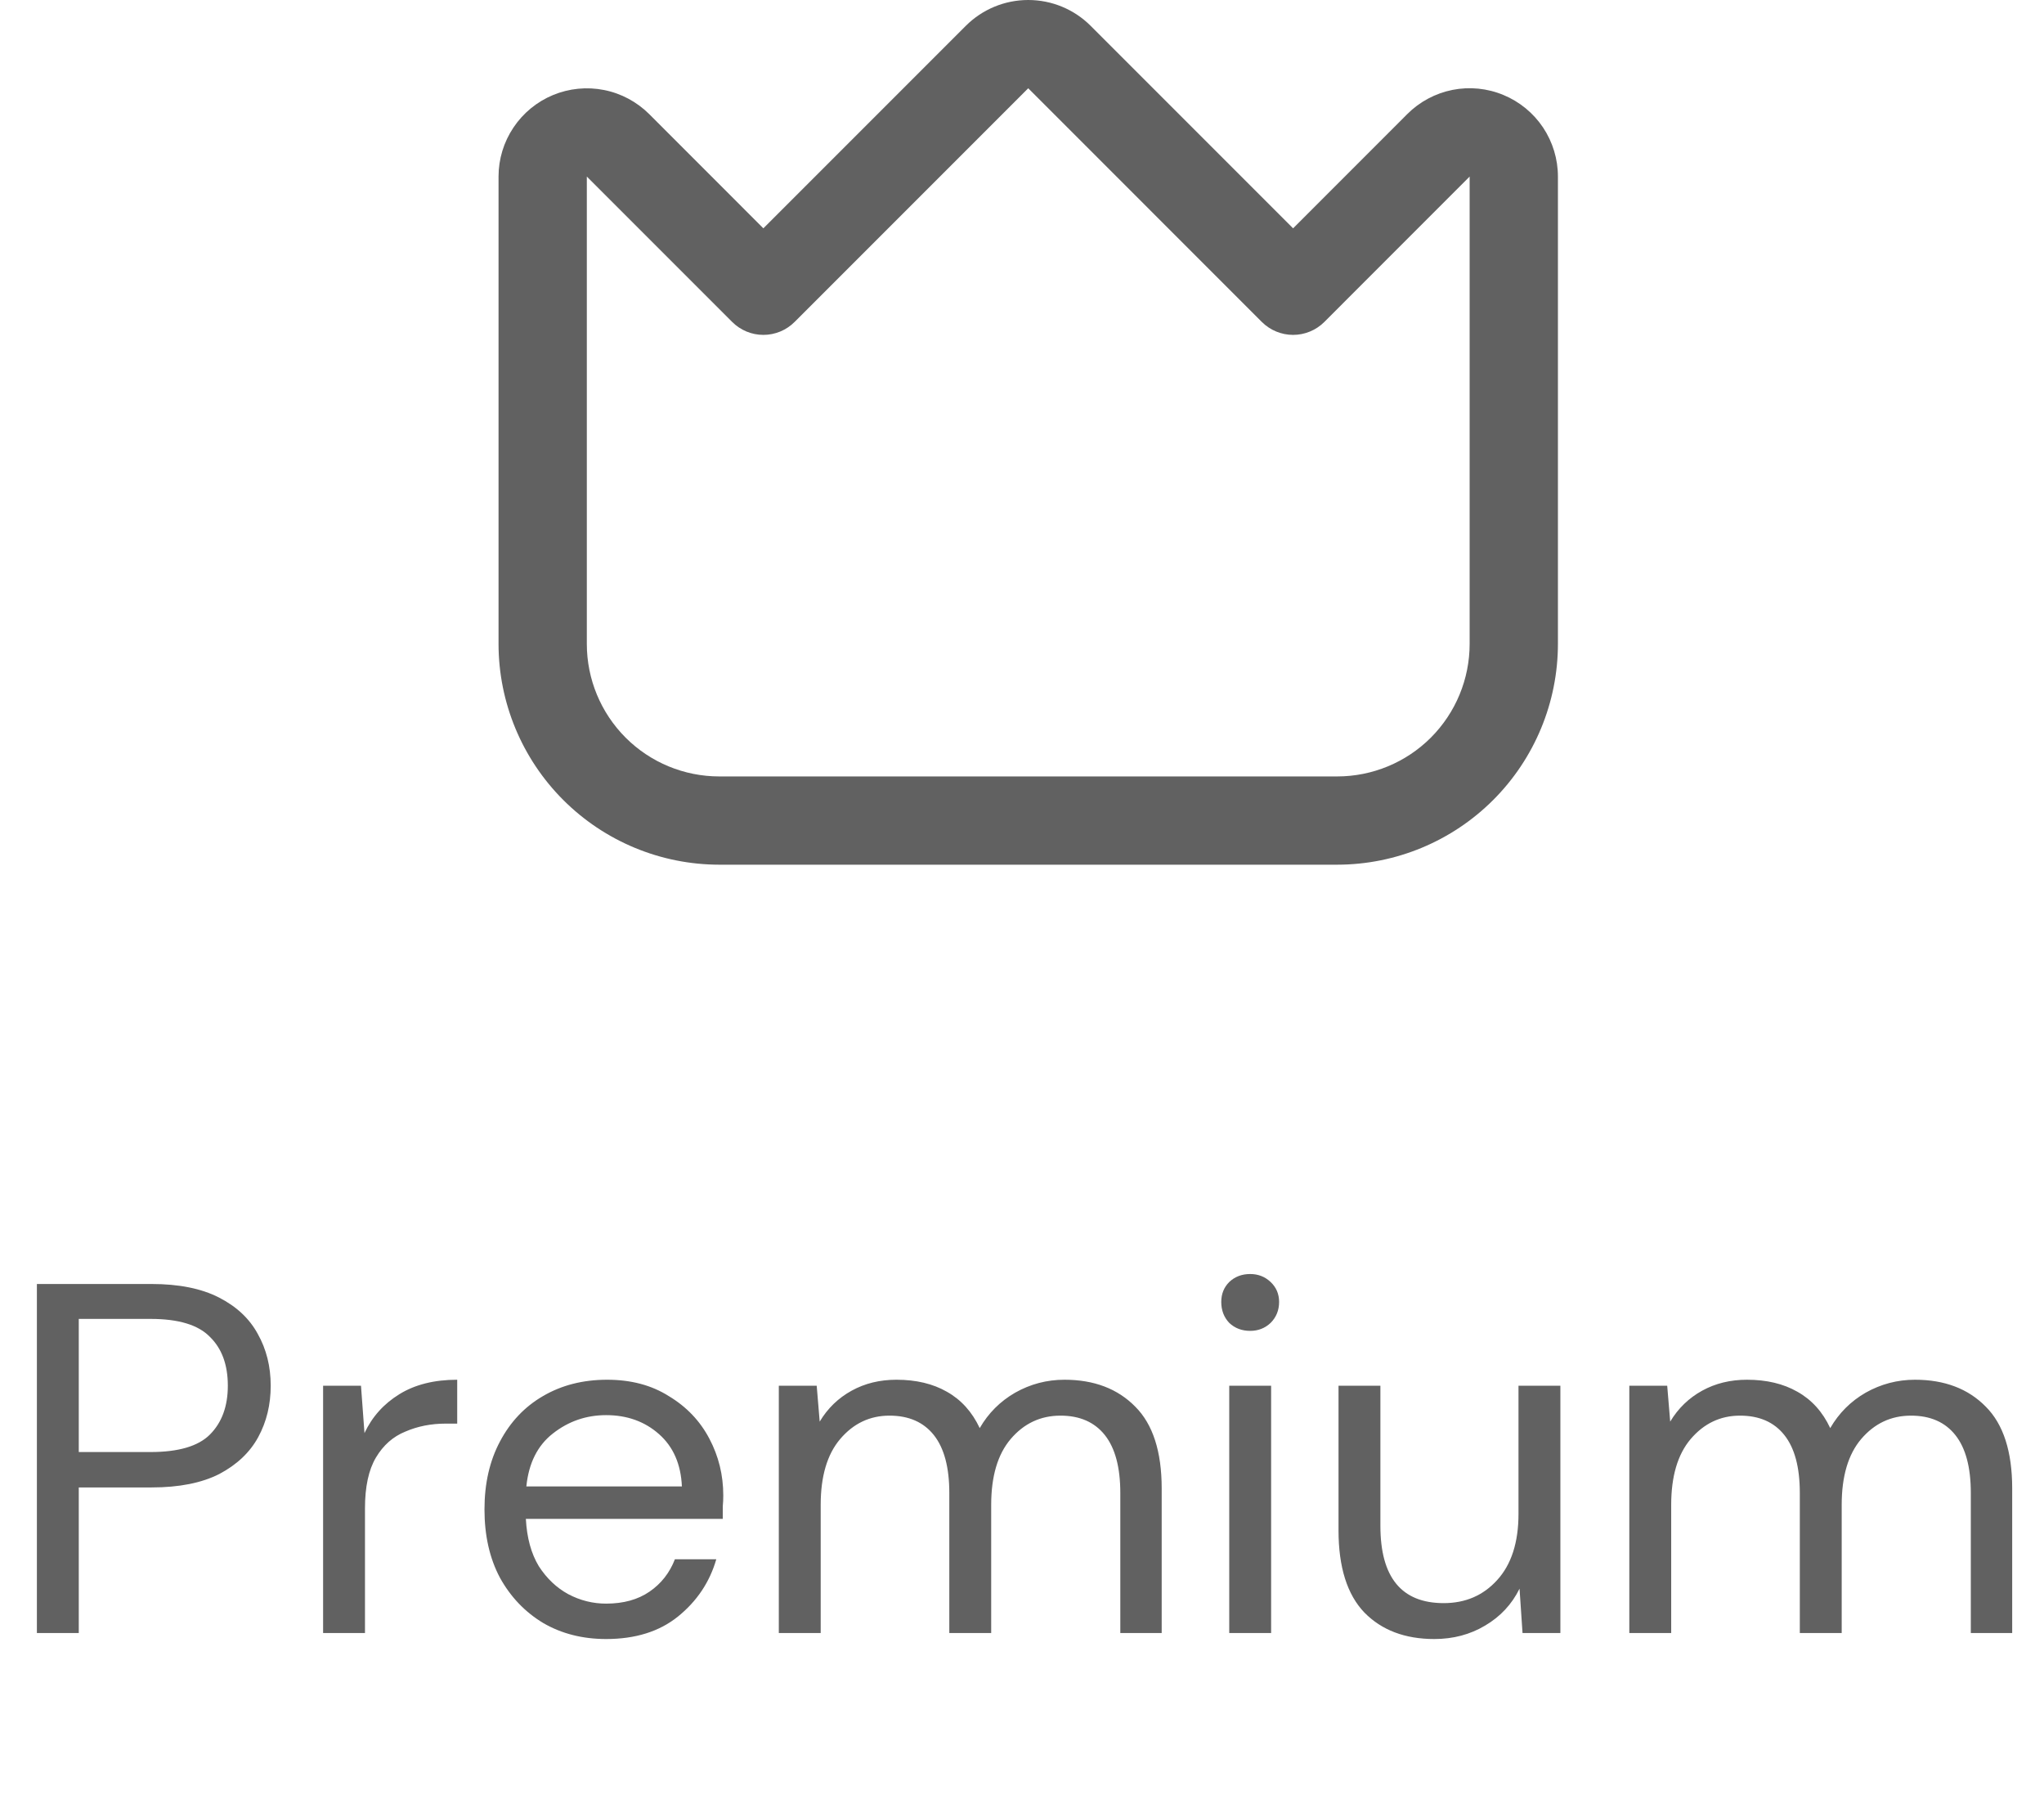<svg width="41" height="36" viewBox="0 0 41 36" fill="none" xmlns="http://www.w3.org/2000/svg">
<path d="M30.157 1.905C29.834 1.77 29.477 1.735 29.134 1.803C28.79 1.872 28.474 2.041 28.227 2.289L25.938 4.579L21.877 0.518C21.545 0.186 21.095 0 20.625 0C20.155 0 19.705 0.186 19.373 0.518L15.312 4.579L13.023 2.289C12.775 2.042 12.46 1.873 12.116 1.805C11.773 1.737 11.417 1.772 11.093 1.906C10.77 2.04 10.493 2.267 10.299 2.558C10.104 2.849 10 3.191 10 3.541V12.914C10.001 14.088 10.468 15.213 11.298 16.043C12.128 16.873 13.253 17.34 14.427 17.341H26.823C27.997 17.34 29.122 16.873 29.952 16.043C30.782 15.213 31.249 14.088 31.25 12.914V3.541C31.25 3.191 31.146 2.849 30.952 2.557C30.757 2.266 30.481 2.039 30.157 1.905ZM29.479 12.914C29.479 13.619 29.199 14.294 28.701 14.793C28.203 15.291 27.527 15.571 26.823 15.571H14.427C13.723 15.571 13.047 15.291 12.549 14.793C12.051 14.294 11.771 13.619 11.771 12.914V3.541L14.687 6.457C14.853 6.623 15.078 6.716 15.312 6.716C15.547 6.716 15.772 6.623 15.938 6.457L20.625 1.77L25.311 6.457C25.478 6.623 25.703 6.716 25.938 6.716C26.172 6.716 26.398 6.623 26.564 6.457L29.479 3.541V12.914Z" fill="#616161"/>
<path d="M0.74 32.75V25.75H3.04C3.587 25.75 4.037 25.84 4.39 26.02C4.743 26.2 5.003 26.443 5.17 26.75C5.343 27.057 5.43 27.403 5.43 27.79C5.43 28.17 5.347 28.513 5.18 28.82C5.013 29.127 4.753 29.373 4.4 29.56C4.047 29.74 3.593 29.83 3.04 29.83H1.58V32.75H0.74ZM1.58 29.12H3.02C3.58 29.12 3.977 29.003 4.21 28.77C4.45 28.53 4.57 28.203 4.57 27.79C4.57 27.37 4.45 27.043 4.21 26.81C3.977 26.57 3.58 26.45 3.02 26.45H1.58V29.12ZM6.481 32.75V27.79H7.241L7.311 28.74C7.464 28.413 7.698 28.153 8.011 27.96C8.324 27.767 8.711 27.67 9.171 27.67V28.55H8.941C8.648 28.55 8.378 28.603 8.131 28.71C7.884 28.81 7.688 28.983 7.541 29.23C7.394 29.477 7.321 29.817 7.321 30.25V32.75H6.481ZM12.158 32.87C11.685 32.87 11.265 32.763 10.898 32.55C10.532 32.33 10.242 32.027 10.028 31.64C9.822 31.253 9.718 30.797 9.718 30.27C9.718 29.75 9.822 29.297 10.028 28.91C10.235 28.517 10.522 28.213 10.888 28C11.262 27.78 11.692 27.67 12.178 27.67C12.658 27.67 13.072 27.78 13.418 28C13.772 28.213 14.042 28.497 14.228 28.85C14.415 29.203 14.508 29.583 14.508 29.99C14.508 30.063 14.505 30.137 14.498 30.21C14.498 30.283 14.498 30.367 14.498 30.46H10.548C10.568 30.84 10.655 31.157 10.808 31.41C10.968 31.657 11.165 31.843 11.398 31.97C11.638 32.097 11.892 32.16 12.158 32.16C12.505 32.16 12.795 32.08 13.028 31.92C13.262 31.76 13.432 31.543 13.538 31.27H14.368C14.235 31.73 13.978 32.113 13.598 32.42C13.225 32.72 12.745 32.87 12.158 32.87ZM12.158 28.38C11.758 28.38 11.402 28.503 11.088 28.75C10.782 28.99 10.605 29.343 10.558 29.81H13.678C13.658 29.363 13.505 29.013 13.218 28.76C12.932 28.507 12.578 28.38 12.158 28.38ZM15.622 32.75V27.79H16.382L16.442 28.51C16.602 28.243 16.815 28.037 17.082 27.89C17.348 27.743 17.648 27.67 17.982 27.67C18.375 27.67 18.712 27.75 18.992 27.91C19.278 28.07 19.498 28.313 19.652 28.64C19.825 28.34 20.062 28.103 20.362 27.93C20.668 27.757 20.998 27.67 21.352 27.67C21.945 27.67 22.418 27.85 22.772 28.21C23.125 28.563 23.302 29.11 23.302 29.85V32.75H22.472V29.94C22.472 29.427 22.368 29.04 22.162 28.78C21.955 28.52 21.658 28.39 21.272 28.39C20.872 28.39 20.538 28.547 20.272 28.86C20.012 29.167 19.882 29.607 19.882 30.18V32.75H19.042V29.94C19.042 29.427 18.938 29.04 18.732 28.78C18.525 28.52 18.228 28.39 17.842 28.39C17.448 28.39 17.118 28.547 16.852 28.86C16.592 29.167 16.462 29.607 16.462 30.18V32.75H15.622ZM25.077 26.69C24.91 26.69 24.77 26.637 24.657 26.53C24.55 26.417 24.497 26.277 24.497 26.11C24.497 25.95 24.55 25.817 24.657 25.71C24.77 25.603 24.91 25.55 25.077 25.55C25.237 25.55 25.374 25.603 25.487 25.71C25.6 25.817 25.657 25.95 25.657 26.11C25.657 26.277 25.6 26.417 25.487 26.53C25.374 26.637 25.237 26.69 25.077 26.69ZM24.657 32.75V27.79H25.497V32.75H24.657ZM28.77 32.87C28.183 32.87 27.716 32.693 27.369 32.34C27.023 31.98 26.849 31.43 26.849 30.69V27.79H27.689V30.6C27.689 31.633 28.113 32.15 28.959 32.15C29.393 32.15 29.75 31.997 30.029 31.69C30.316 31.377 30.459 30.933 30.459 30.36V27.79H31.299V32.75H30.54L30.48 31.86C30.326 32.173 30.096 32.42 29.79 32.6C29.489 32.78 29.149 32.87 28.77 32.87ZM32.682 32.75V27.79H33.442L33.502 28.51C33.662 28.243 33.876 28.037 34.142 27.89C34.409 27.743 34.709 27.67 35.042 27.67C35.435 27.67 35.772 27.75 36.052 27.91C36.339 28.07 36.559 28.313 36.712 28.64C36.886 28.34 37.122 28.103 37.422 27.93C37.729 27.757 38.059 27.67 38.412 27.67C39.005 27.67 39.479 27.85 39.832 28.21C40.185 28.563 40.362 29.11 40.362 29.85V32.75H39.532V29.94C39.532 29.427 39.429 29.04 39.222 28.78C39.016 28.52 38.719 28.39 38.332 28.39C37.932 28.39 37.599 28.547 37.332 28.86C37.072 29.167 36.942 29.607 36.942 30.18V32.75H36.102V29.94C36.102 29.427 35.999 29.04 35.792 28.78C35.586 28.52 35.289 28.39 34.902 28.39C34.509 28.39 34.179 28.547 33.912 28.86C33.652 29.167 33.522 29.607 33.522 30.18V32.75H32.682Z" fill="#616161"/>
</svg>
